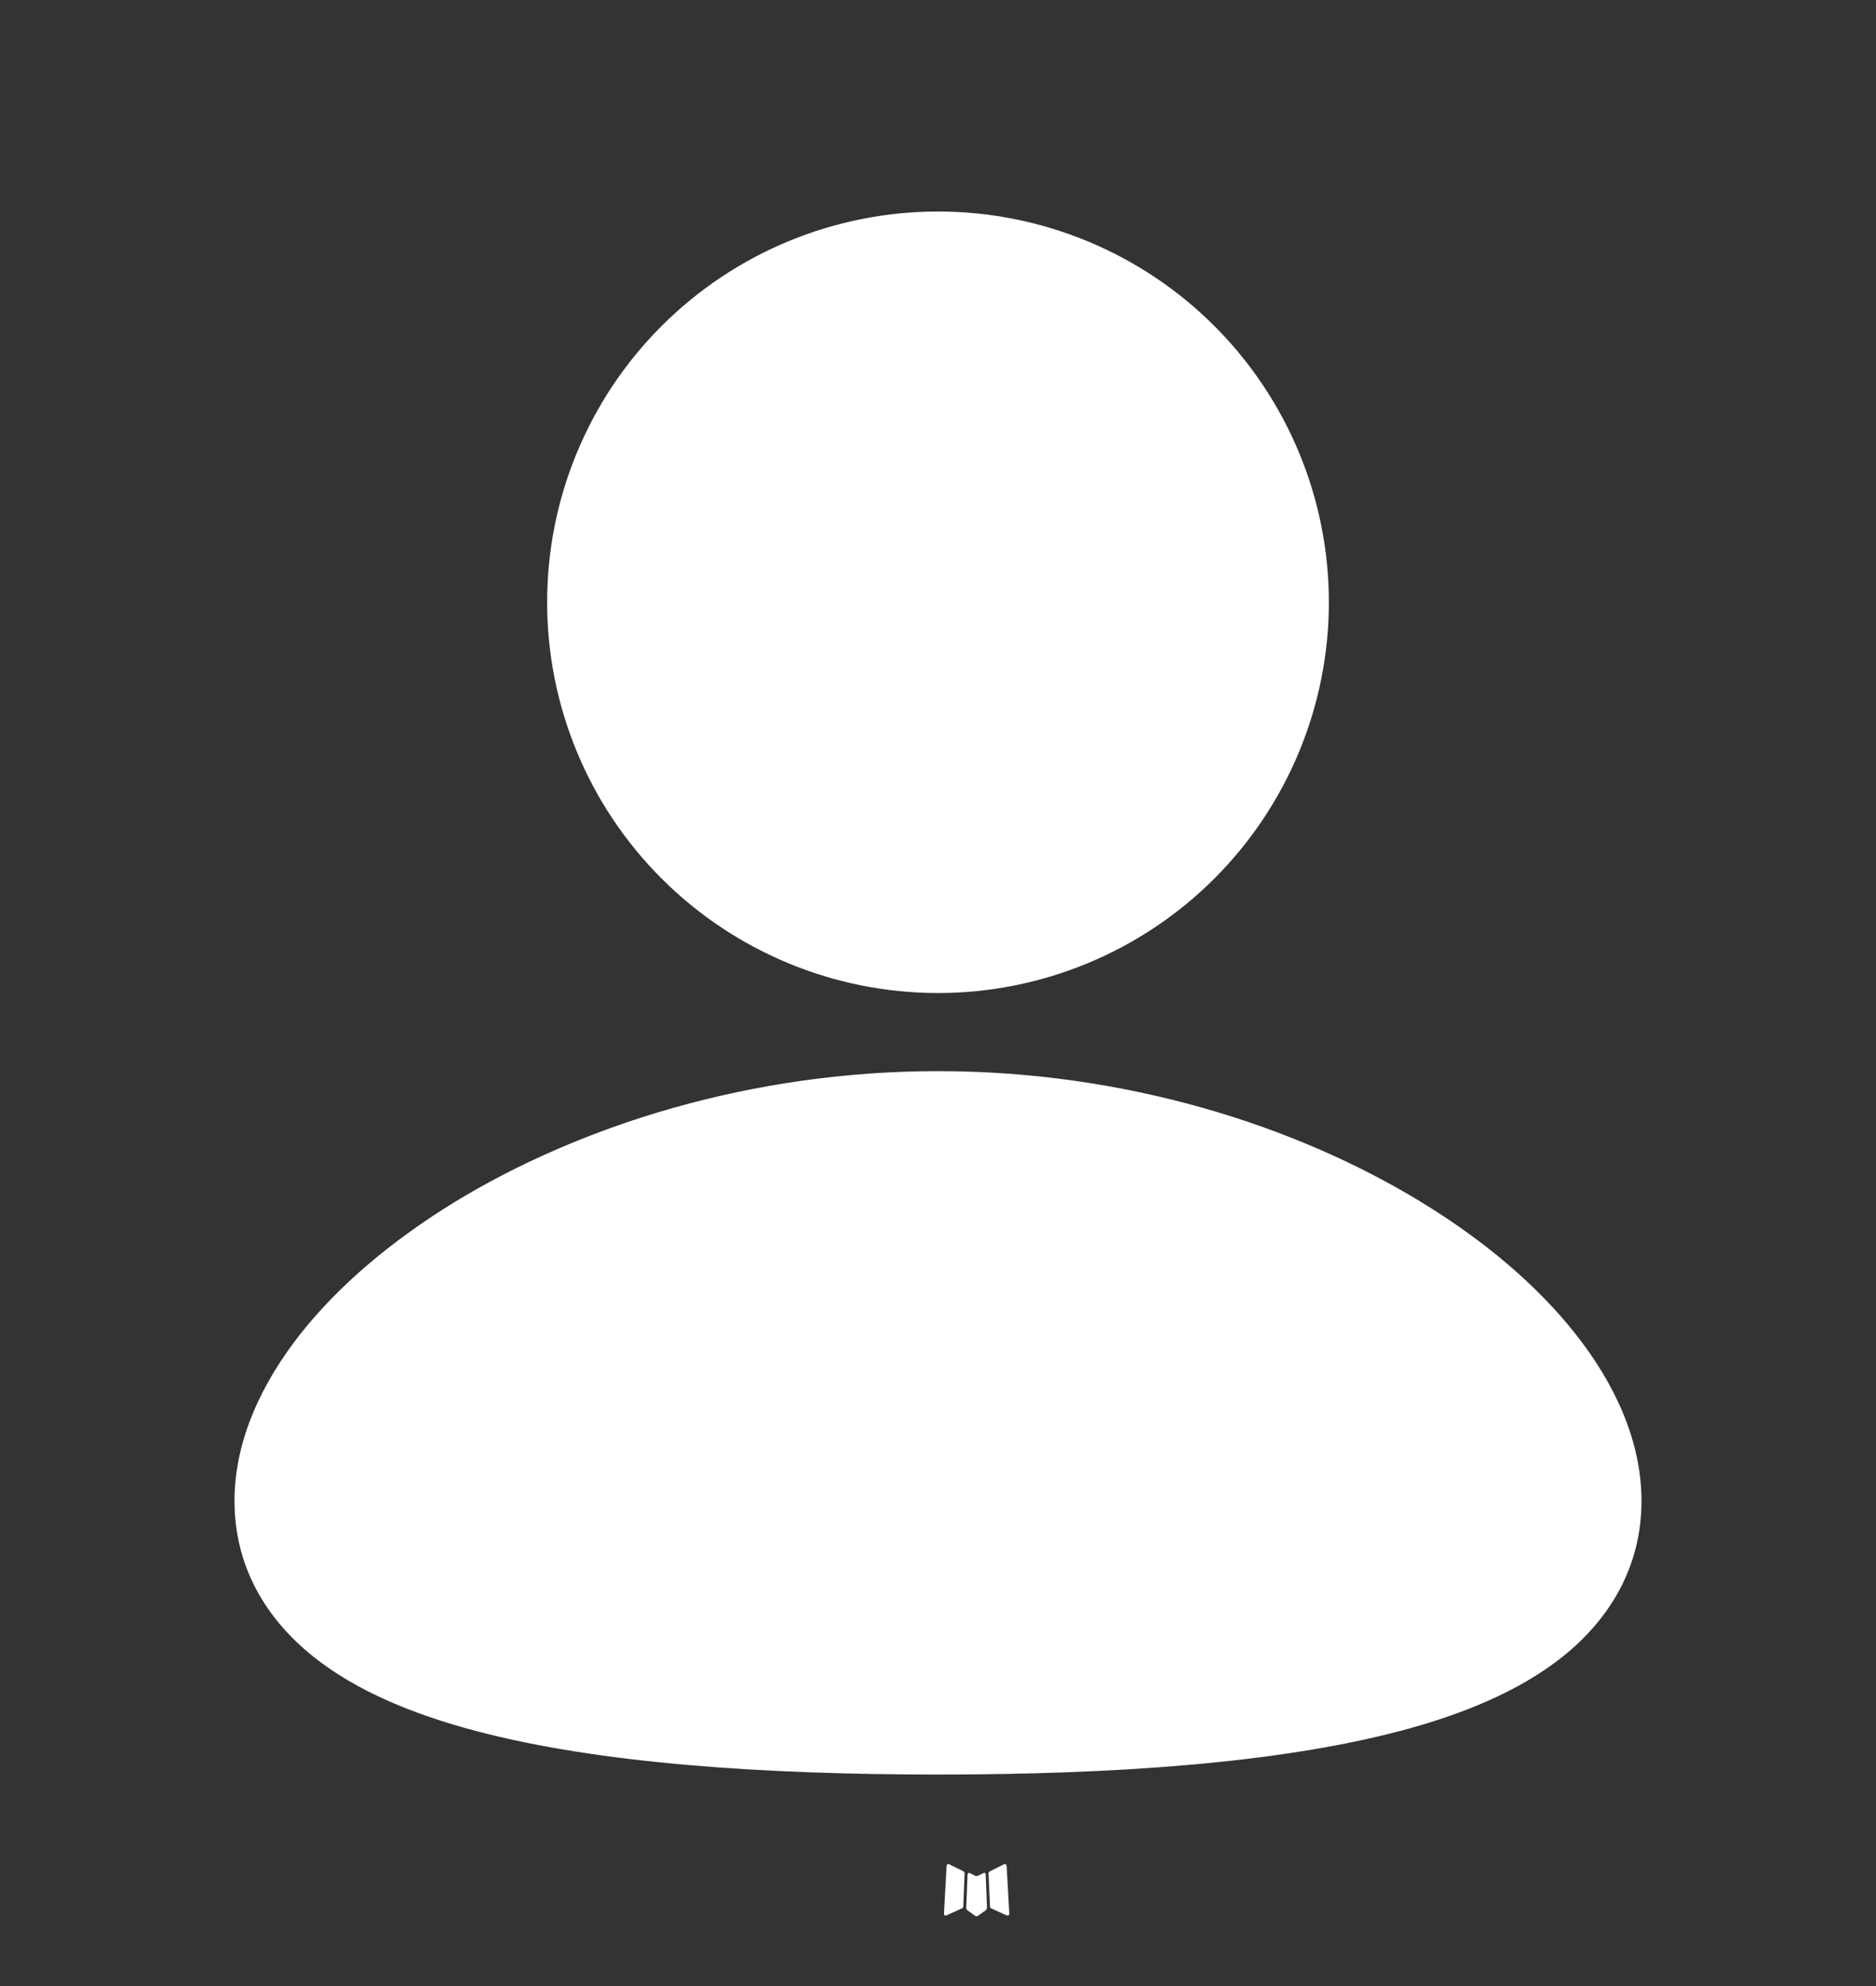 <svg width="17" height="18" viewBox="0 0 17 18" fill="none" xmlns="http://www.w3.org/2000/svg">
<rect x="0" y="0" width="17" height="18" fill="#333333" stroke="none"/>
<g clip-path="url(#clip0_67_548)">
<path d="M8.92 16.974L8.912 16.976L8.862 17.001L8.848 17.003L8.838 17.001L8.788 16.976C8.78 16.974 8.774 16.975 8.771 16.979L8.768 16.986L8.756 17.29L8.759 17.304L8.766 17.313L8.84 17.366L8.851 17.368L8.859 17.366L8.933 17.313L8.941 17.302L8.944 17.29L8.932 16.987C8.93 16.98 8.926 16.975 8.92 16.974ZM9.108 16.894L9.099 16.896L8.967 16.962L8.96 16.969L8.958 16.977L8.971 17.281L8.975 17.29L8.98 17.295L9.123 17.36C9.132 17.363 9.138 17.361 9.143 17.355L9.146 17.345L9.122 16.91C9.12 16.901 9.115 16.896 9.108 16.894ZM8.601 16.896C8.598 16.894 8.594 16.893 8.591 16.894C8.587 16.895 8.584 16.897 8.582 16.9L8.578 16.91L8.554 17.345C8.554 17.353 8.558 17.359 8.566 17.362L8.576 17.36L8.719 17.295L8.726 17.289L8.729 17.281L8.741 16.977L8.739 16.968L8.732 16.961L8.601 16.896Z" fill="white"/>
<path d="M8.5 9.708C10.197 9.708 11.741 10.2 12.876 10.893C13.443 11.238 13.927 11.646 14.277 12.09C14.621 12.525 14.875 13.047 14.875 13.604C14.875 14.203 14.584 14.675 14.165 15.011C13.768 15.33 13.244 15.541 12.688 15.688C11.571 15.983 10.079 16.083 8.5 16.083C6.921 16.083 5.429 15.984 4.312 15.688C3.756 15.541 3.232 15.33 2.835 15.011C2.415 14.674 2.125 14.203 2.125 13.604C2.125 13.047 2.379 12.525 2.723 12.089C3.073 11.646 3.557 11.239 4.124 10.892C5.259 10.201 6.804 9.708 8.5 9.708ZM8.5 1.917C9.439 1.917 10.34 2.29 11.004 2.954C11.668 3.618 12.042 4.519 12.042 5.458C12.042 6.398 11.668 7.299 11.004 7.963C10.34 8.627 9.439 9 8.5 9C7.561 9 6.66 8.627 5.996 7.963C5.331 7.299 4.958 6.398 4.958 5.458C4.958 4.519 5.331 3.618 5.996 2.954C6.66 2.29 7.561 1.917 8.5 1.917Z" fill="white"/>
</g>
<defs>
<clipPath id="clip0_67_548">
<rect width="17" height="17" fill="white" transform="translate(0 0.5)"/>
</clipPath>
</defs>
</svg>
